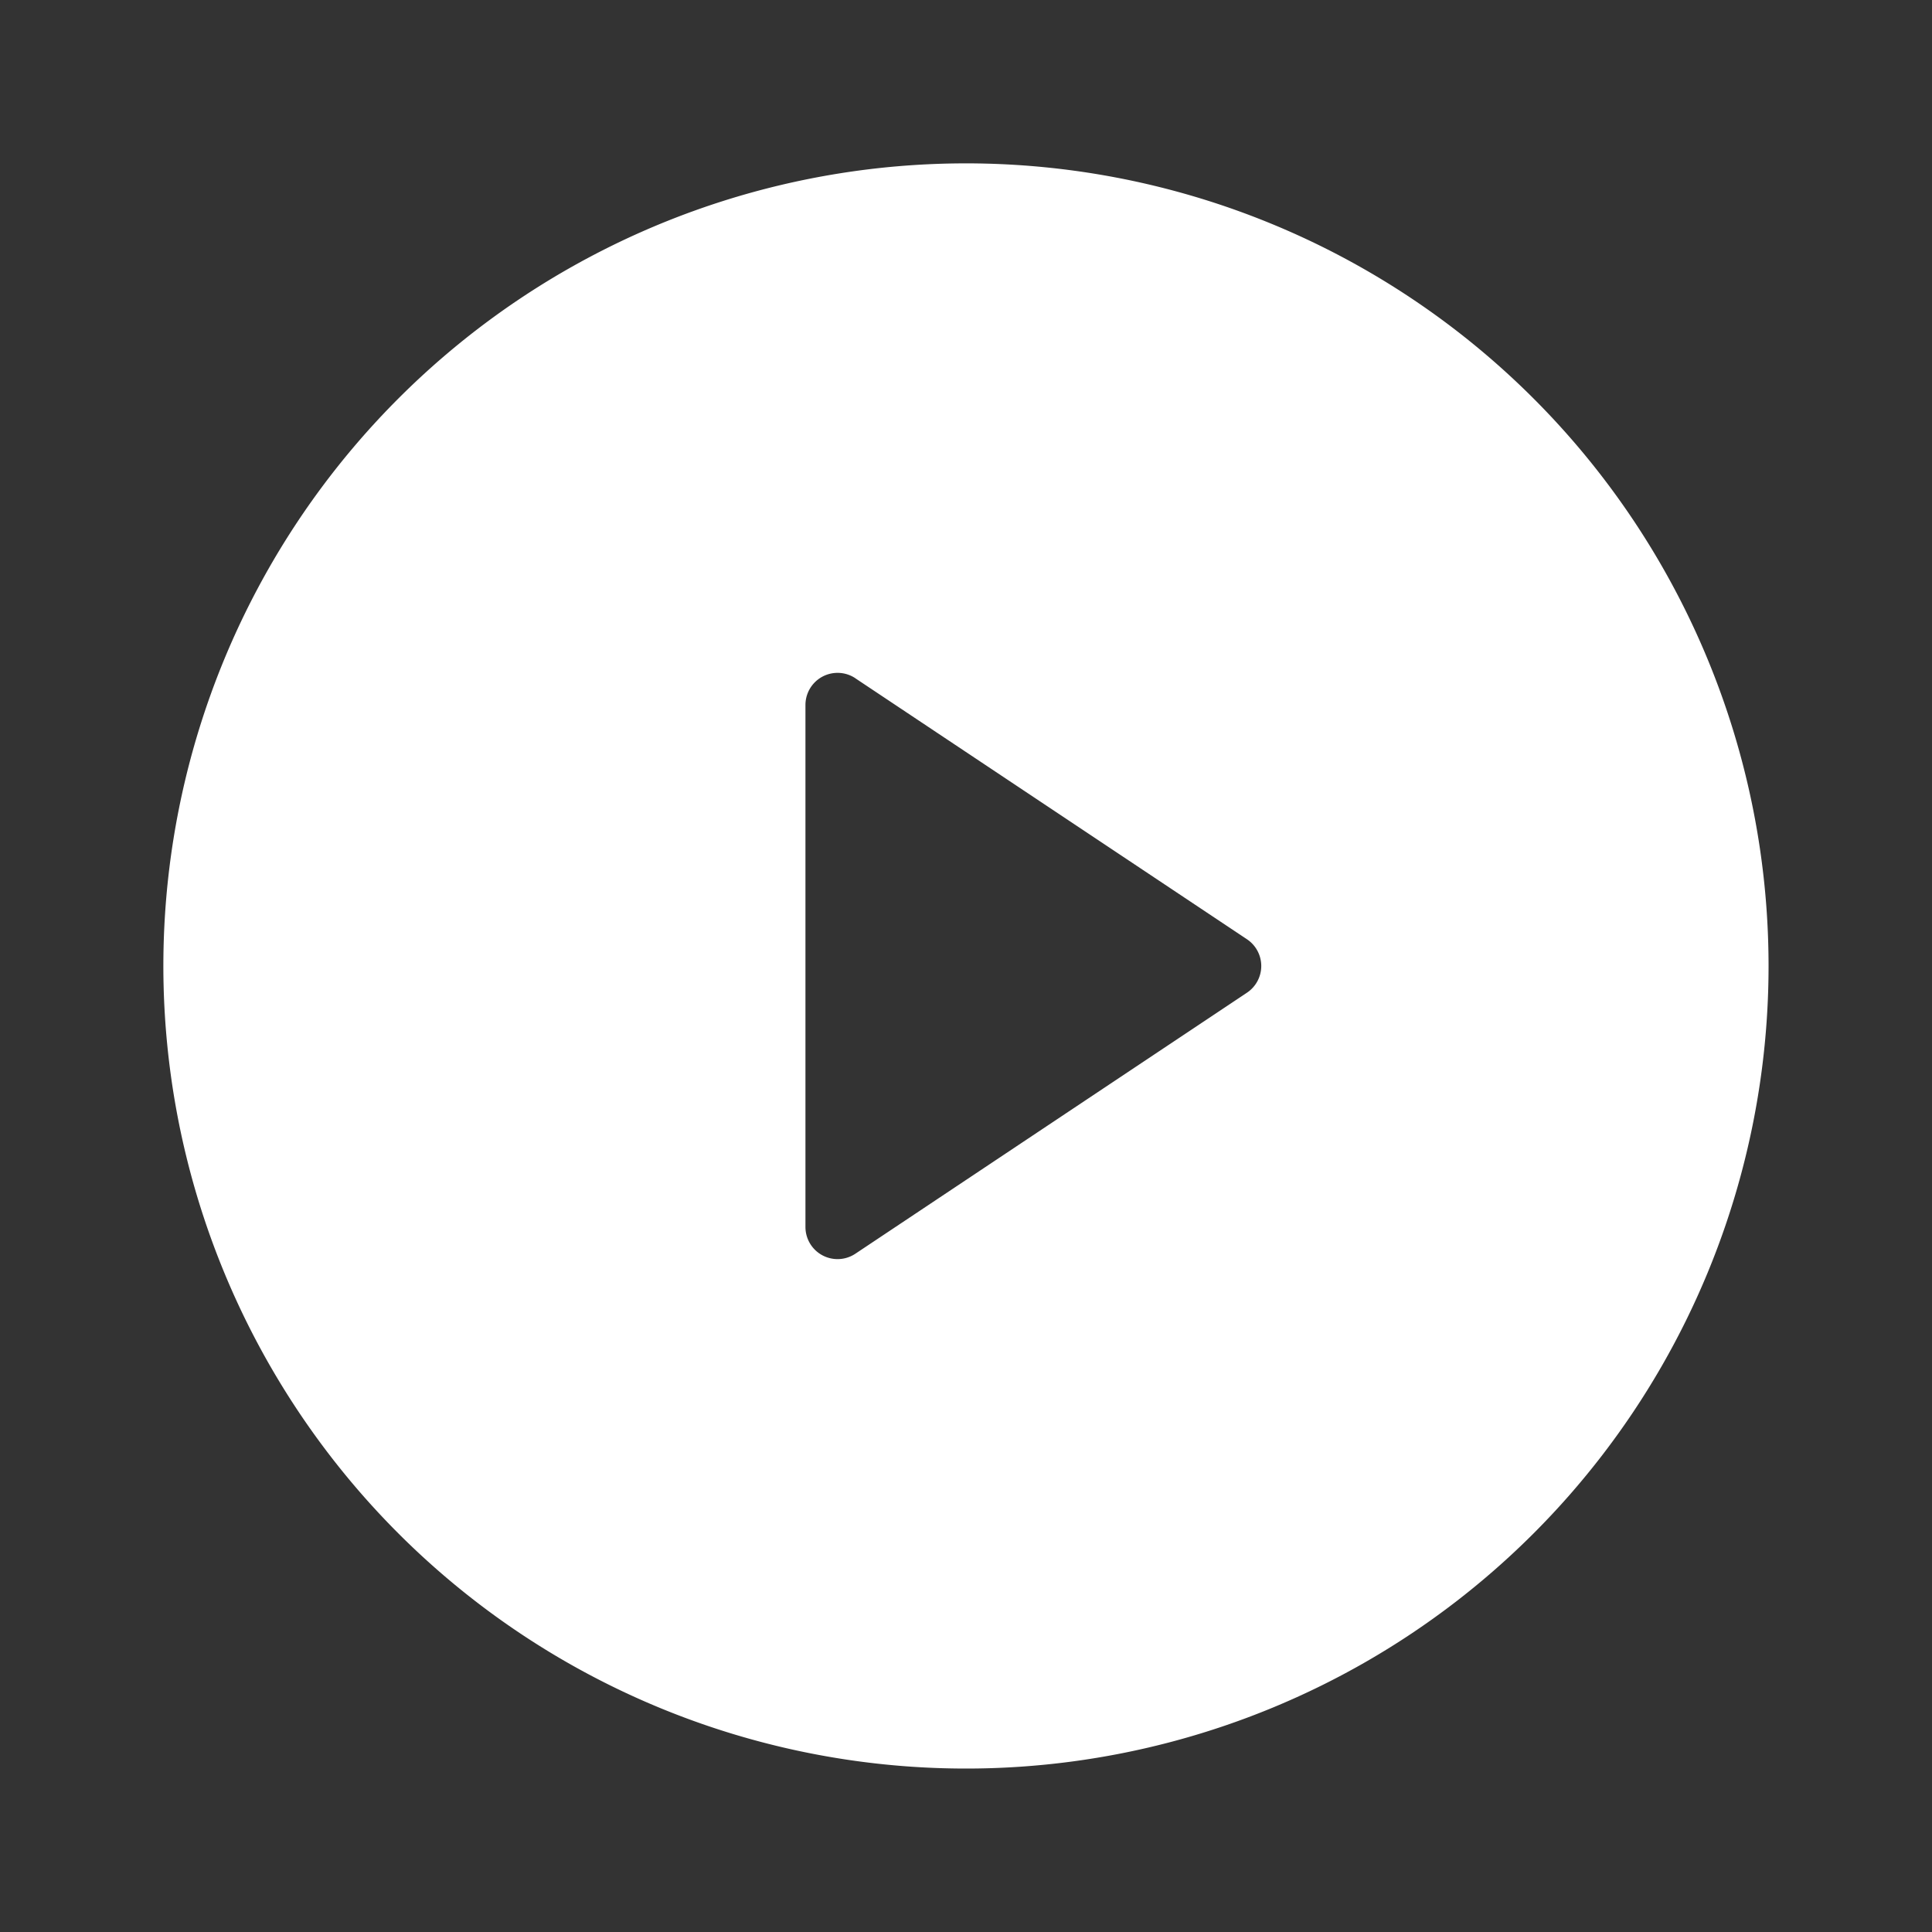 <svg id="Group_38" data-name="Group 38" xmlns="http://www.w3.org/2000/svg" width="50" height="50" viewBox="0 0 50 50">
  <rect x="0" y="0" width="50" height="50" fill="#333333" stroke="none"/>
  <path id="Path_47" data-name="Path 47" d="M0,0H50V50H0Z" fill="none"/>
  <path id="Path_48" data-name="Path 48" d="M22.771,43.541A20.771,20.771,0,1,1,43.541,22.771,20.77,20.77,0,0,1,22.771,43.541ZM19.908,15.324a.831.831,0,0,0-1.292.69V29.527a.831.831,0,0,0,1.292.69l10.134-6.755a.831.831,0,0,0,0-1.383L19.906,15.324Z" transform="translate(2.229 2.229)" fill="#fff"/>
</svg>
